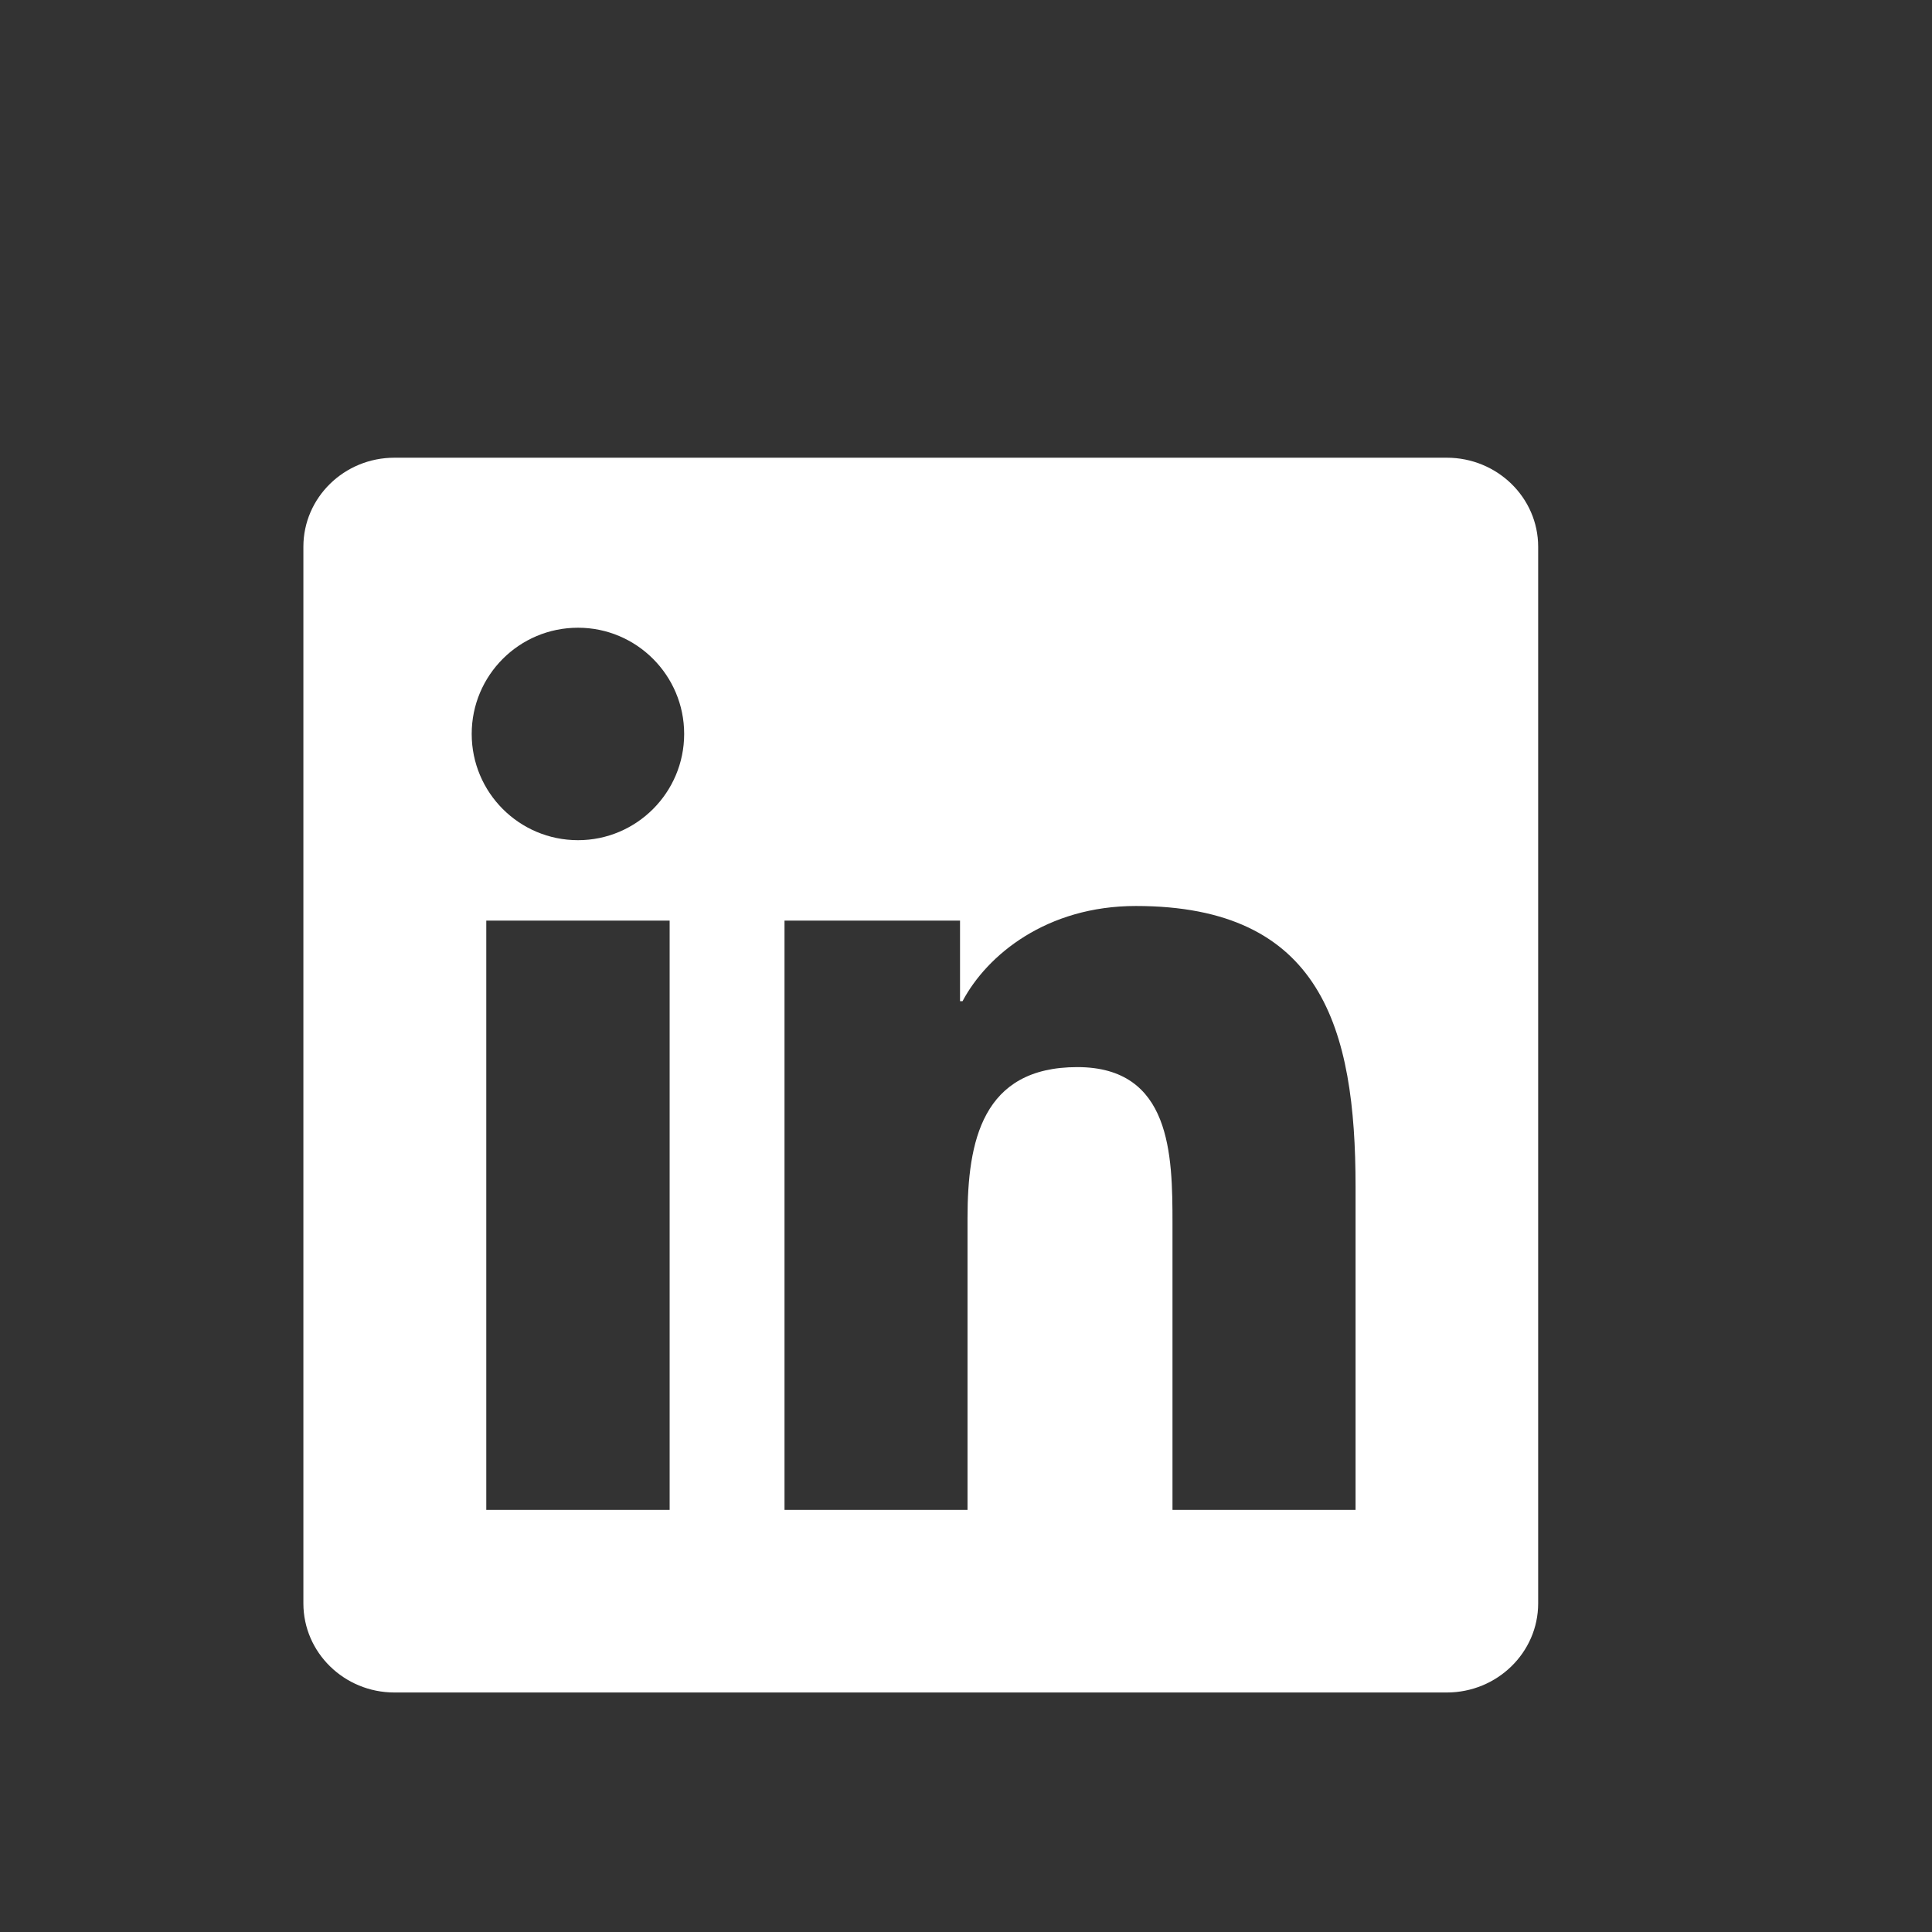<svg width="33" height="33" viewBox="0 0 33 33" fill="none" xmlns="http://www.w3.org/2000/svg">
<rect x="0" y="0" width="33" height="33" fill="#333333" stroke="none"/>
<path fill-rule="evenodd" clip-rule="evenodd" d="M23.154 25.79H20.027V20.895C20.027 19.727 20.006 18.227 18.401 18.227C16.774 18.227 16.526 19.499 16.526 20.811V25.79H13.4V15.725H16.398V17.101H16.441C16.86 16.31 17.879 15.475 19.401 15.475C22.57 15.475 23.154 17.559 23.154 20.27V25.79ZM9.873 14.351C8.868 14.351 8.057 13.537 8.057 12.536C8.057 11.535 8.868 10.722 9.873 10.722C10.873 10.722 11.686 11.535 11.686 12.536C11.686 13.537 10.873 14.351 9.873 14.351ZM8.306 25.79H11.438V15.725H8.306V25.79ZM24.712 7.818H6.737C5.879 7.818 5.182 8.499 5.182 9.339V27.387C5.182 28.227 5.879 28.909 6.737 28.909H24.712C25.572 28.909 26.273 28.227 26.273 27.387V9.339C26.273 8.499 25.572 7.818 24.712 7.818Z" fill="white"/>
</svg>
